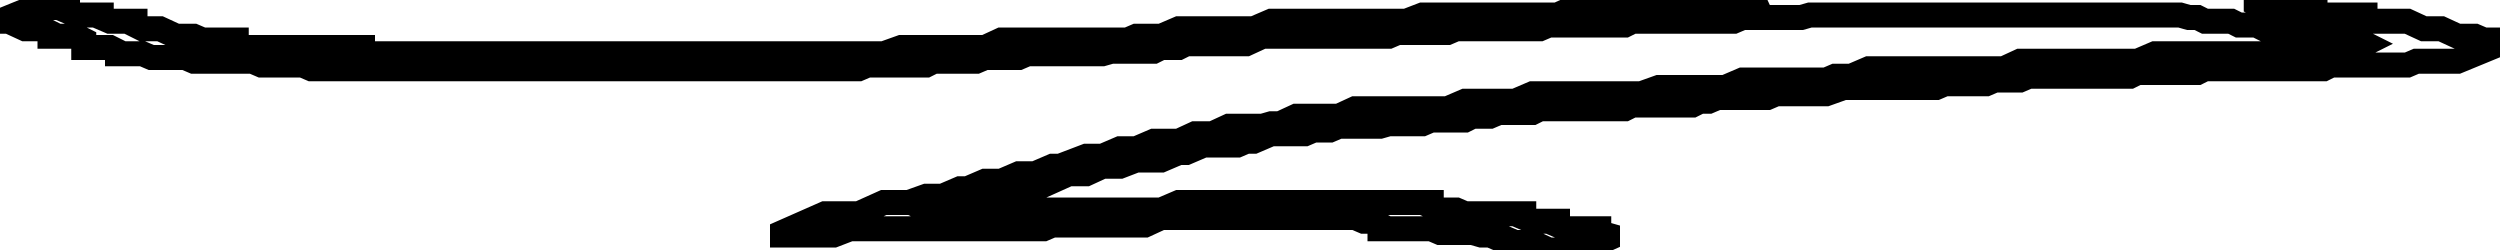 <?xml version="1.0" encoding="utf-8" ?>
<svg baseProfile="tiny" height="20" version="1.2" width="200" xmlns="http://www.w3.org/2000/svg" xmlns:ev="http://www.w3.org/2001/xml-events" xmlns:xlink="http://www.w3.org/1999/xlink"><defs /><path d="M 141.4,0.0 L 140.1,0.6 L 125.9,0.6 L 124.6,1.2 L 113.8,1.2 L 112.5,1.7 L 101.7,1.7 L 100.3,2.3 L 94.3,2.3 L 92.9,2.9 L 90.9,2.9 L 90.2,3.2 L 80.1,3.2 L 78.8,3.8 L 72.1,3.8 L 70.7,4.3 L 29.6,4.3 L 29.0,4.1 L 29.0,3.8 L 19.5,3.8 L 18.9,3.5 L 18.9,3.2 L 16.2,3.2 L 15.5,2.9 L 14.1,2.9 L 12.8,2.3 L 11.4,2.3 L 10.8,2.0 L 10.8,1.7 L 8.8,1.7 L 8.1,1.4 L 8.1,1.2 L 6.1,1.2 L 5.4,0.9 L 5.4,0.6 L 2.7,0.6 L 0.0,1.7 L 0.7,1.7 L 2.0,2.3 L 3.4,2.3 L 4.0,2.6 L 4.0,2.9 L 6.1,2.9 L 6.7,3.2 L 6.7,3.8 L 8.8,3.8 L 9.4,4.1 L 9.4,4.3 L 11.4,4.3 L 12.1,4.6 L 14.8,4.6 L 15.5,4.9 L 20.2,4.9 L 20.9,5.2 L 24.2,5.2 L 24.9,5.5 L 68.7,5.5 L 69.4,5.2 L 74.1,5.2 L 74.7,4.9 L 78.1,4.9 L 78.8,4.6 L 81.5,4.6 L 82.2,4.3 L 88.2,4.3 L 88.9,4.1 L 92.3,4.1 L 92.9,3.8 L 94.3,3.8 L 94.9,3.5 L 99.7,3.5 L 101.0,2.9 L 111.1,2.9 L 111.8,2.6 L 115.8,2.6 L 116.5,2.3 L 123.2,2.3 L 123.9,2.0 L 130.0,2.0 L 130.6,1.7 L 138.7,1.7 L 139.4,1.4 L 144.1,1.4 L 144.8,1.2 L 174.4,1.2 L 175.1,1.4 L 175.8,1.4 L 176.4,1.7 L 178.5,1.7 L 179.1,2.0 L 180.5,2.0 L 181.1,2.3 L 182.5,2.3 L 183.2,2.6 L 184.5,2.6 L 185.9,3.2 L 188.6,3.2 L 189.2,3.5 L 188.6,3.8 L 187.9,3.8 L 186.5,4.3 L 172.4,4.3 L 171.0,4.9 L 161.6,4.9 L 160.3,5.5 L 149.5,5.5 L 148.1,6.1 L 146.8,6.1 L 146.1,6.4 L 139.4,6.4 L 138.0,7.0 L 132.7,7.0 L 131.3,7.5 L 122.6,7.5 L 121.2,8.1 L 117.2,8.1 L 115.8,8.7 L 108.4,8.7 L 107.1,9.3 L 103.7,9.3 L 102.4,9.9 L 101.7,9.9 L 101.0,10.1 L 98.3,10.1 L 97.0,10.7 L 95.6,10.7 L 94.3,11.3 L 92.3,11.3 L 90.9,11.9 L 89.6,11.9 L 88.2,12.5 L 86.9,12.5 L 84.8,13.3 L 84.2,13.3 L 82.8,13.9 L 81.5,13.9 L 80.1,14.5 L 78.8,14.5 L 77.4,15.1 L 76.8,15.1 L 75.4,15.7 L 74.1,15.7 L 72.7,16.2 L 70.7,16.2 L 68.7,17.1 L 66.0,17.1 L 62.6,18.6 L 62.6,18.8 L 66.7,18.8 L 68.0,18.3 L 83.5,18.3 L 84.2,18.0 L 91.6,18.0 L 92.9,17.4 L 108.4,17.4 L 109.1,17.7 L 109.8,17.7 L 110.4,18.0 L 110.4,18.3 L 114.5,18.3 L 115.2,18.6 L 117.8,18.6 L 118.5,18.8 L 119.2,18.8 L 119.9,19.1 L 120.5,19.1 L 121.2,19.4 L 122.6,19.4 L 123.9,20.0 L 126.6,20.0 L 128.6,19.1 L 128.6,18.8 L 127.9,18.6 L 127.9,18.3 L 125.3,18.3 L 124.6,18.0 L 124.6,17.7 L 122.6,17.7 L 121.9,17.4 L 121.9,17.1 L 117.2,17.1 L 116.5,16.8 L 115.2,16.8 L 114.5,16.5 L 114.5,16.2 L 94.3,16.2 L 92.9,16.8 L 81.5,16.8 L 80.8,17.1 L 74.7,17.1 L 74.1,16.8 L 74.7,16.5 L 76.1,16.5 L 77.4,15.9 L 78.1,15.9 L 79.5,15.4 L 80.8,15.4 L 82.2,14.8 L 83.5,14.8 L 85.5,13.9 L 86.9,13.9 L 88.2,13.3 L 89.6,13.3 L 90.9,12.8 L 92.9,12.8 L 94.3,12.2 L 94.9,12.2 L 96.3,11.6 L 99.0,11.6 L 99.7,11.3 L 100.3,11.3 L 101.7,10.7 L 104.4,10.7 L 105.1,10.4 L 106.4,10.4 L 107.1,10.1 L 110.4,10.1 L 111.1,9.9 L 113.8,9.9 L 114.5,9.6 L 117.2,9.6 L 117.8,9.3 L 119.2,9.3 L 119.9,9.0 L 122.6,9.0 L 123.2,8.7 L 130.0,8.7 L 130.6,8.4 L 135.4,8.4 L 136.0,8.1 L 136.7,8.1 L 137.4,7.8 L 141.4,7.8 L 142.1,7.5 L 146.1,7.5 L 147.5,7.0 L 154.9,7.0 L 155.6,6.7 L 158.9,6.7 L 159.6,6.4 L 161.6,6.4 L 162.3,6.1 L 170.4,6.1 L 171.0,5.8 L 175.8,5.8 L 176.4,5.5 L 185.9,5.5 L 186.5,5.2 L 192.6,5.2 L 193.3,4.9 L 196.6,4.9 L 200.0,3.5 L 200.0,3.2 L 198.7,3.2 L 198.0,2.9 L 196.6,2.9 L 195.3,2.3 L 193.9,2.3 L 192.6,1.7 L 189.9,1.7 L 189.2,1.4 L 189.2,1.2 L 185.9,1.2 L 185.2,0.9 L 185.2,0.6 L 181.1,0.6 L 180.5,0.3 L 180.5,0.0" fill="none" stroke="#000" stroke-width="2" /></svg>